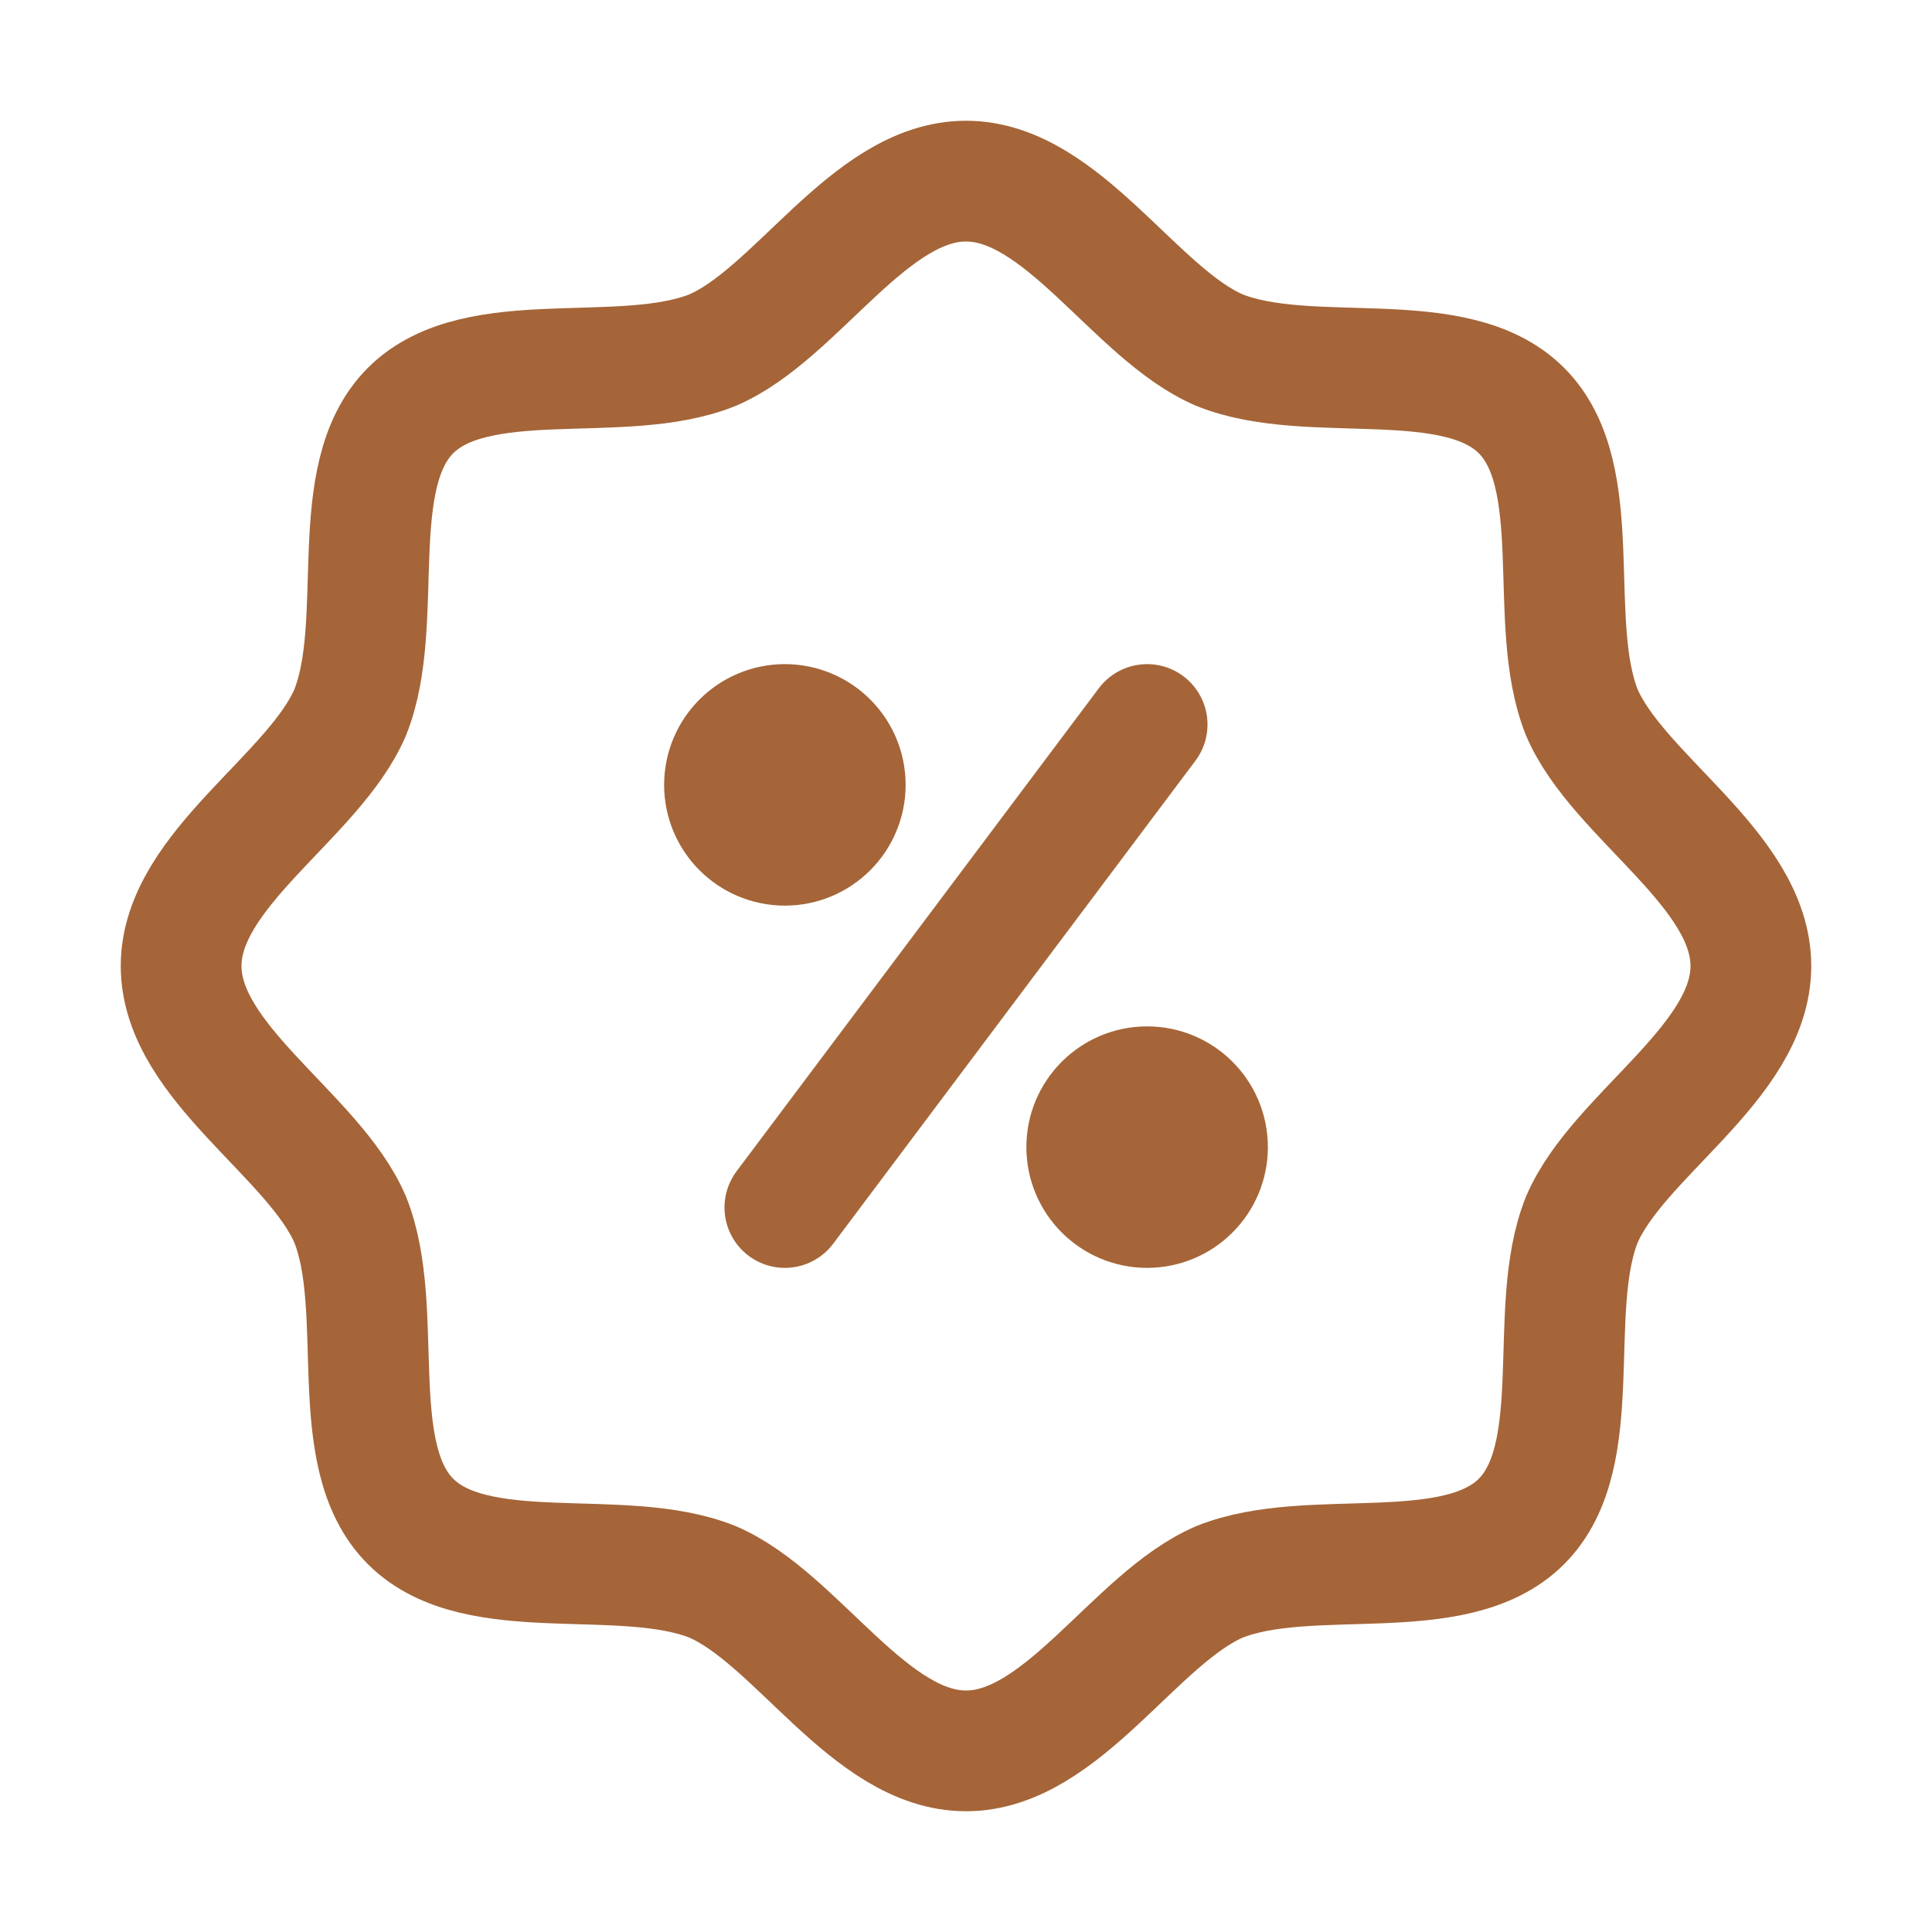 <!DOCTYPE svg PUBLIC "-//W3C//DTD SVG 1.1//EN" "http://www.w3.org/Graphics/SVG/1.1/DTD/svg11.dtd">
<!-- Uploaded to: SVG Repo, www.svgrepo.com, Transformed by: SVG Repo Mixer Tools -->
<svg width="800px" height="800px" viewBox="0 0 24 24" fill="none" xmlns="http://www.w3.org/2000/svg">
<g id="SVGRepo_bgCarrier" stroke-width="0"/>
<g id="SVGRepo_tracerCarrier" stroke-linecap="round" stroke-linejoin="round"/>
<g id="SVGRepo_iconCarrier"> <path d="M14.25 9L9.75 15M15 14.25C15 14.664 14.664 15 14.25 15C13.836 15 13.5 14.664 13.5 14.25C13.5 13.836 13.836 13.5 14.25 13.5C14.664 13.5 15 13.836 15 14.25ZM10.5 9.75C10.5 10.164 10.164 10.5 9.75 10.5C9.336 10.5 9 10.164 9 9.75C9 9.336 9.336 9 9.75 9C10.164 9 10.5 9.336 10.5 9.75ZM21.75 12C21.75 13.2 20.1 14.1 19.65 15.15C19.2 16.275 19.725 18.075 18.9 18.9C18.075 19.725 16.275 19.2 15.15 19.65C14.1 20.1 13.2 21.75 12 21.75C10.8 21.75 9.9 20.1 8.85 19.65C7.725 19.2 5.925 19.725 5.1 18.9C4.275 18.075 4.8 16.275 4.35 15.15C3.9 14.1 2.25 13.2 2.25 12C2.25 10.8 3.9 9.9 4.35 8.85C4.8 7.725 4.275 5.925 5.1 5.1C5.925 4.275 7.725 4.8 8.85 4.35C9.9 3.9 10.8 2.25 12 2.25C13.2 2.25 14.1 3.9 15.15 4.35C16.275 4.8 18.075 4.275 18.9 5.1C19.725 5.925 19.2 7.725 19.65 8.85C20.1 9.9 21.75 10.8 21.75 12Z" stroke="#a56538" stroke-width="1.5" stroke-linecap="round" stroke-linejoin="round"/> </g>
</svg>